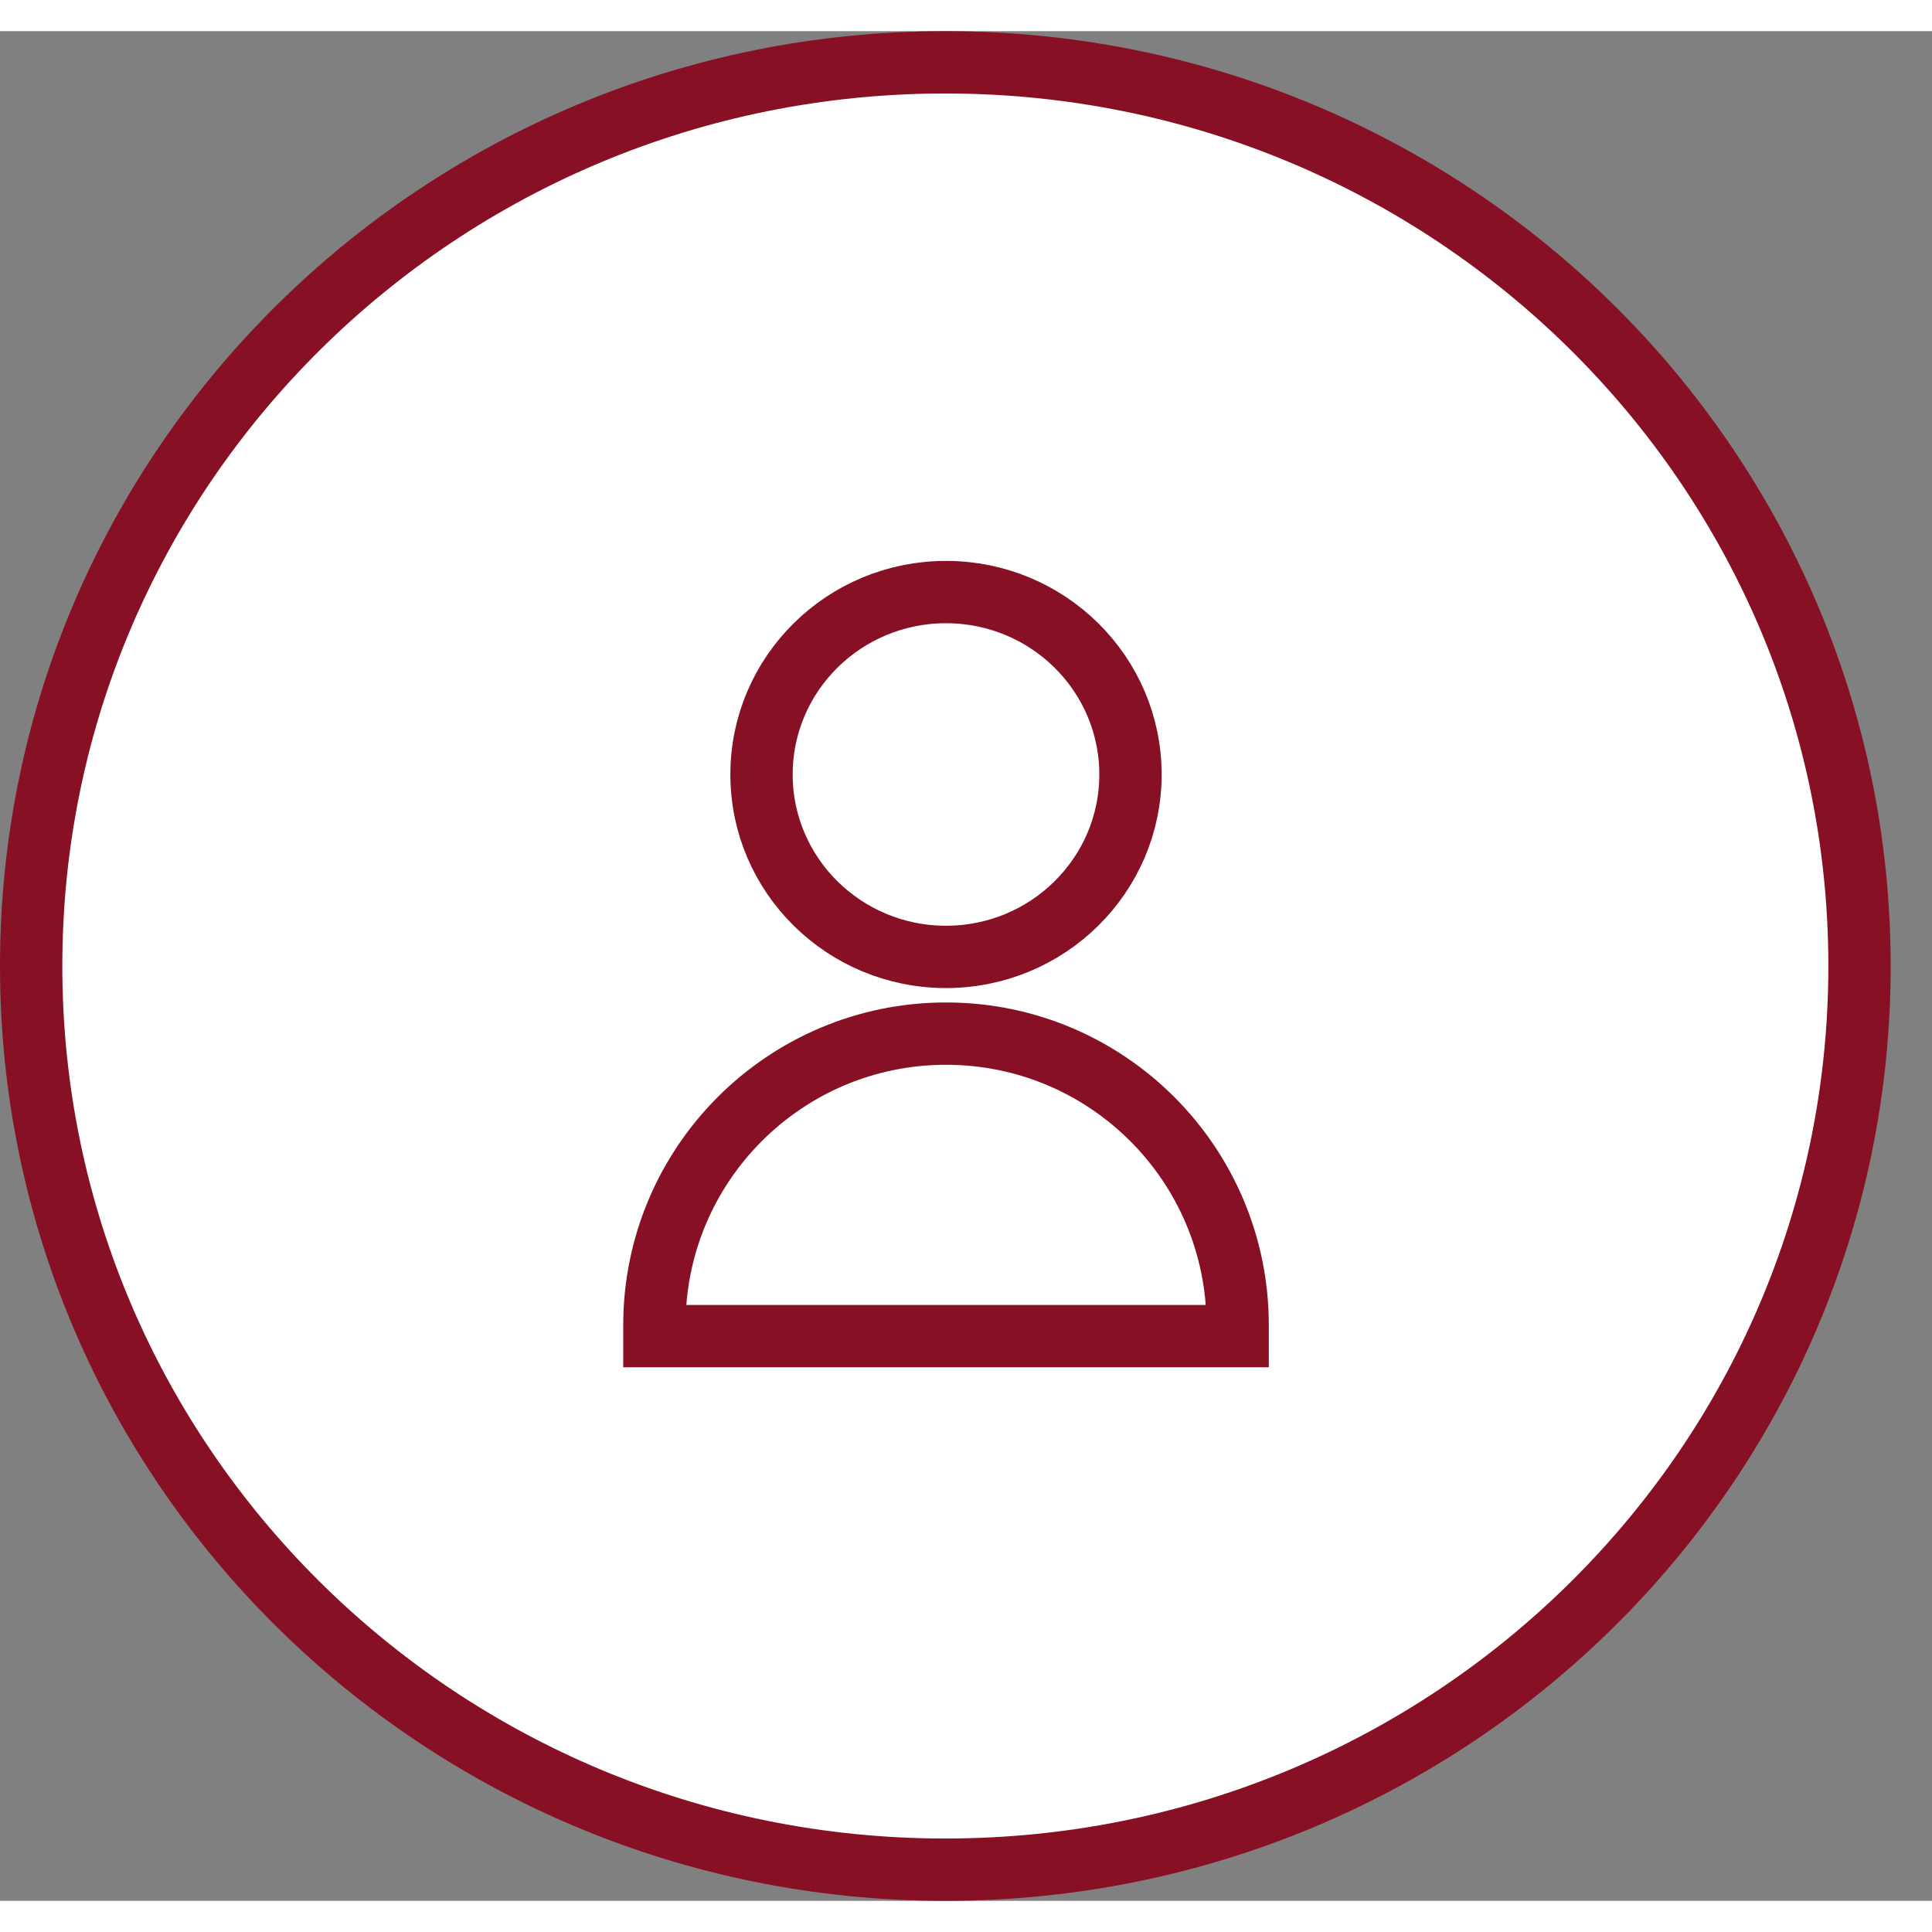 <svg style="width: 41px; height: 41px;" width="31" height="30" viewBox="0 0 31 30" fill="none" xmlns="http://www.w3.org/2000/svg"><rect x="0" y="0" width="31" height="30" fill="#808080" stroke="none"/><path d="M29.837 15C29.837 23.003 23.275 29.5 15.168 29.5C7.062 29.5 0.5 23.003 0.5 15C0.5 6.997 7.062 0.5 15.168 0.5C23.275 0.5 29.837 6.997 29.837 15Z" fill="white" stroke="#881024"></path><path d="M10.5 20.765C10.5 18.18 12.595 16.085 15.18 16.085C17.764 16.085 19.859 18.18 19.859 20.765V20.939H10.5V20.765Z" stroke="#881024"></path><ellipse cx="15.179" cy="11.927" rx="2.96" ry="2.927" stroke="#881024"></ellipse></svg>